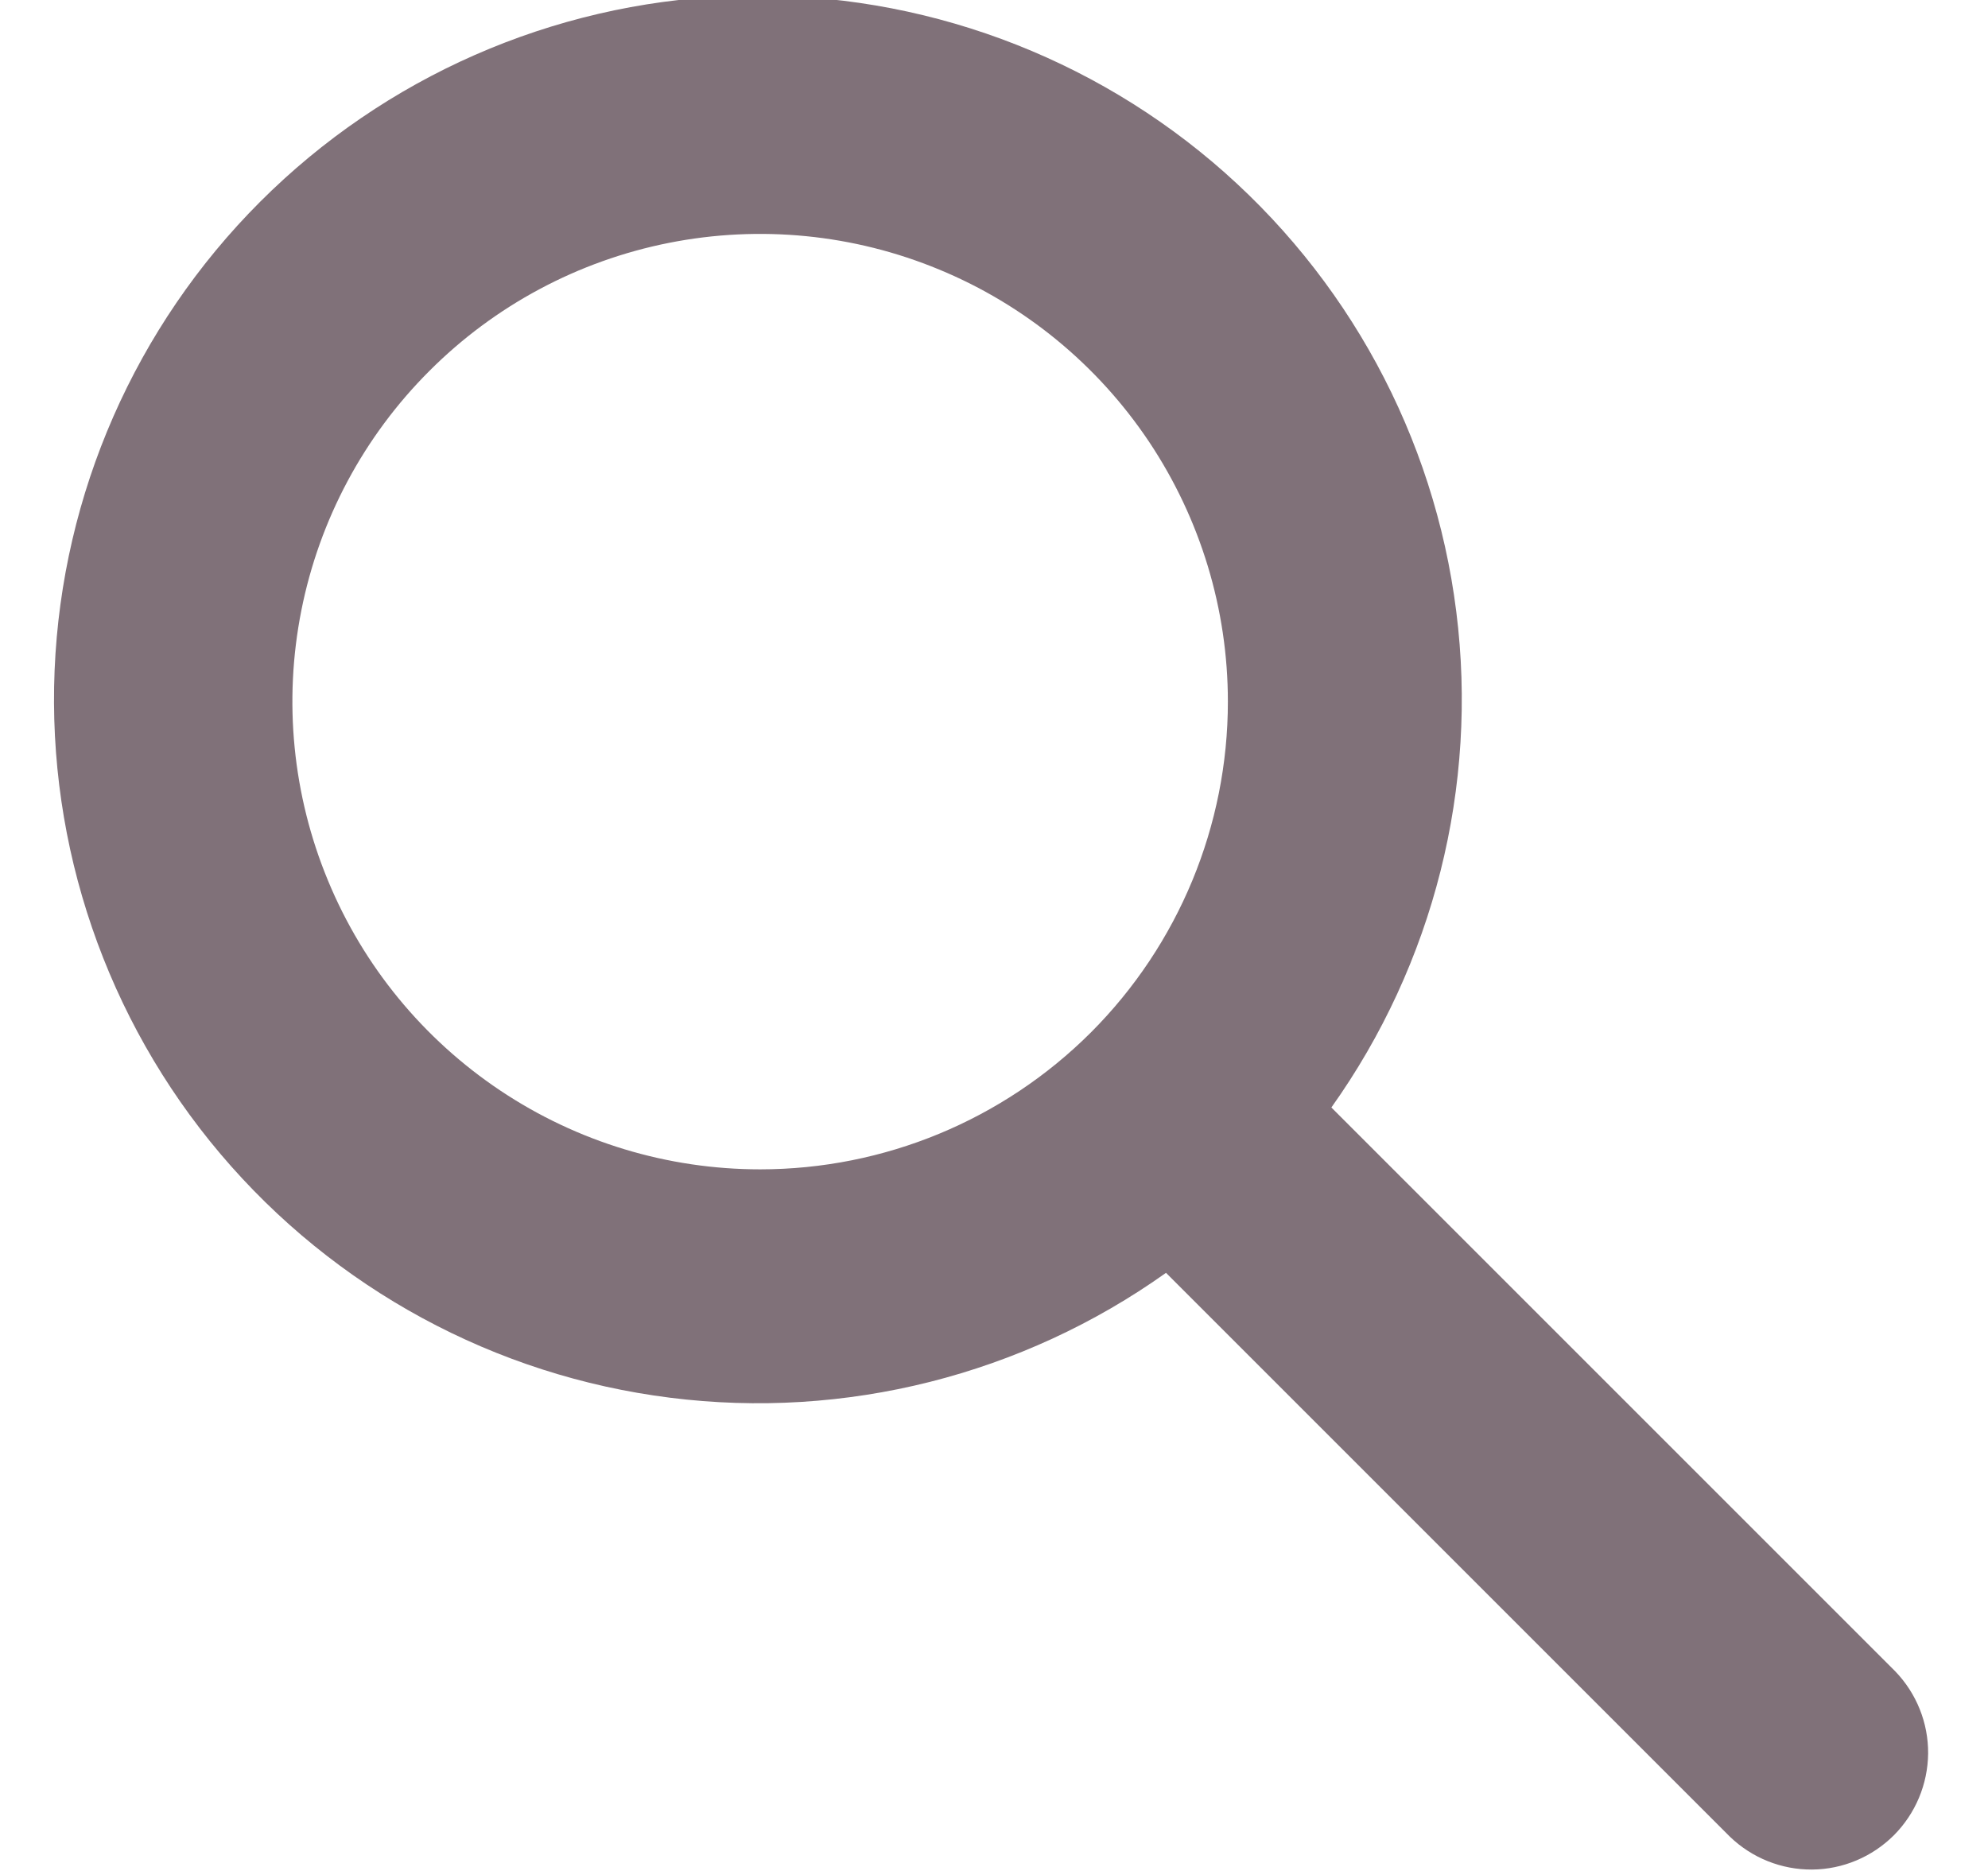 <svg width="17" height="16" viewBox="0 0 17 16" fill="none" xmlns="http://www.w3.org/2000/svg">
<path d="M16.207 14.293L11.385 9.471C12.26 8.241 12.642 6.727 12.453 5.23C12.265 3.732 11.52 2.36 10.368 1.385C9.215 0.41 7.738 -0.096 6.23 -0.033C4.722 0.03 3.292 0.658 2.225 1.725C1.158 2.792 0.53 4.222 0.467 5.73C0.404 7.238 0.91 8.715 1.885 9.868C2.86 11.02 4.232 11.765 5.73 11.953C7.227 12.142 8.741 11.76 9.971 10.885L14.793 15.707C14.982 15.889 15.234 15.99 15.496 15.988C15.759 15.986 16.009 15.88 16.195 15.695C16.38 15.509 16.485 15.259 16.488 14.996C16.49 14.734 16.389 14.482 16.207 14.293ZM6.5 10C5.709 10 4.936 9.766 4.278 9.326C3.62 8.886 3.107 8.262 2.805 7.531C2.502 6.8 2.423 5.996 2.577 5.22C2.731 4.444 3.112 3.731 3.672 3.172C4.231 2.612 4.944 2.231 5.72 2.077C6.496 1.923 7.3 2.002 8.031 2.305C8.762 2.607 9.386 3.12 9.826 3.778C10.265 4.436 10.5 5.209 10.5 6C10.5 7.061 10.079 8.078 9.329 8.829C8.578 9.579 7.561 10 6.5 10Z" fill="#2C1320" fill-opacity="0.6"/>
</svg>
